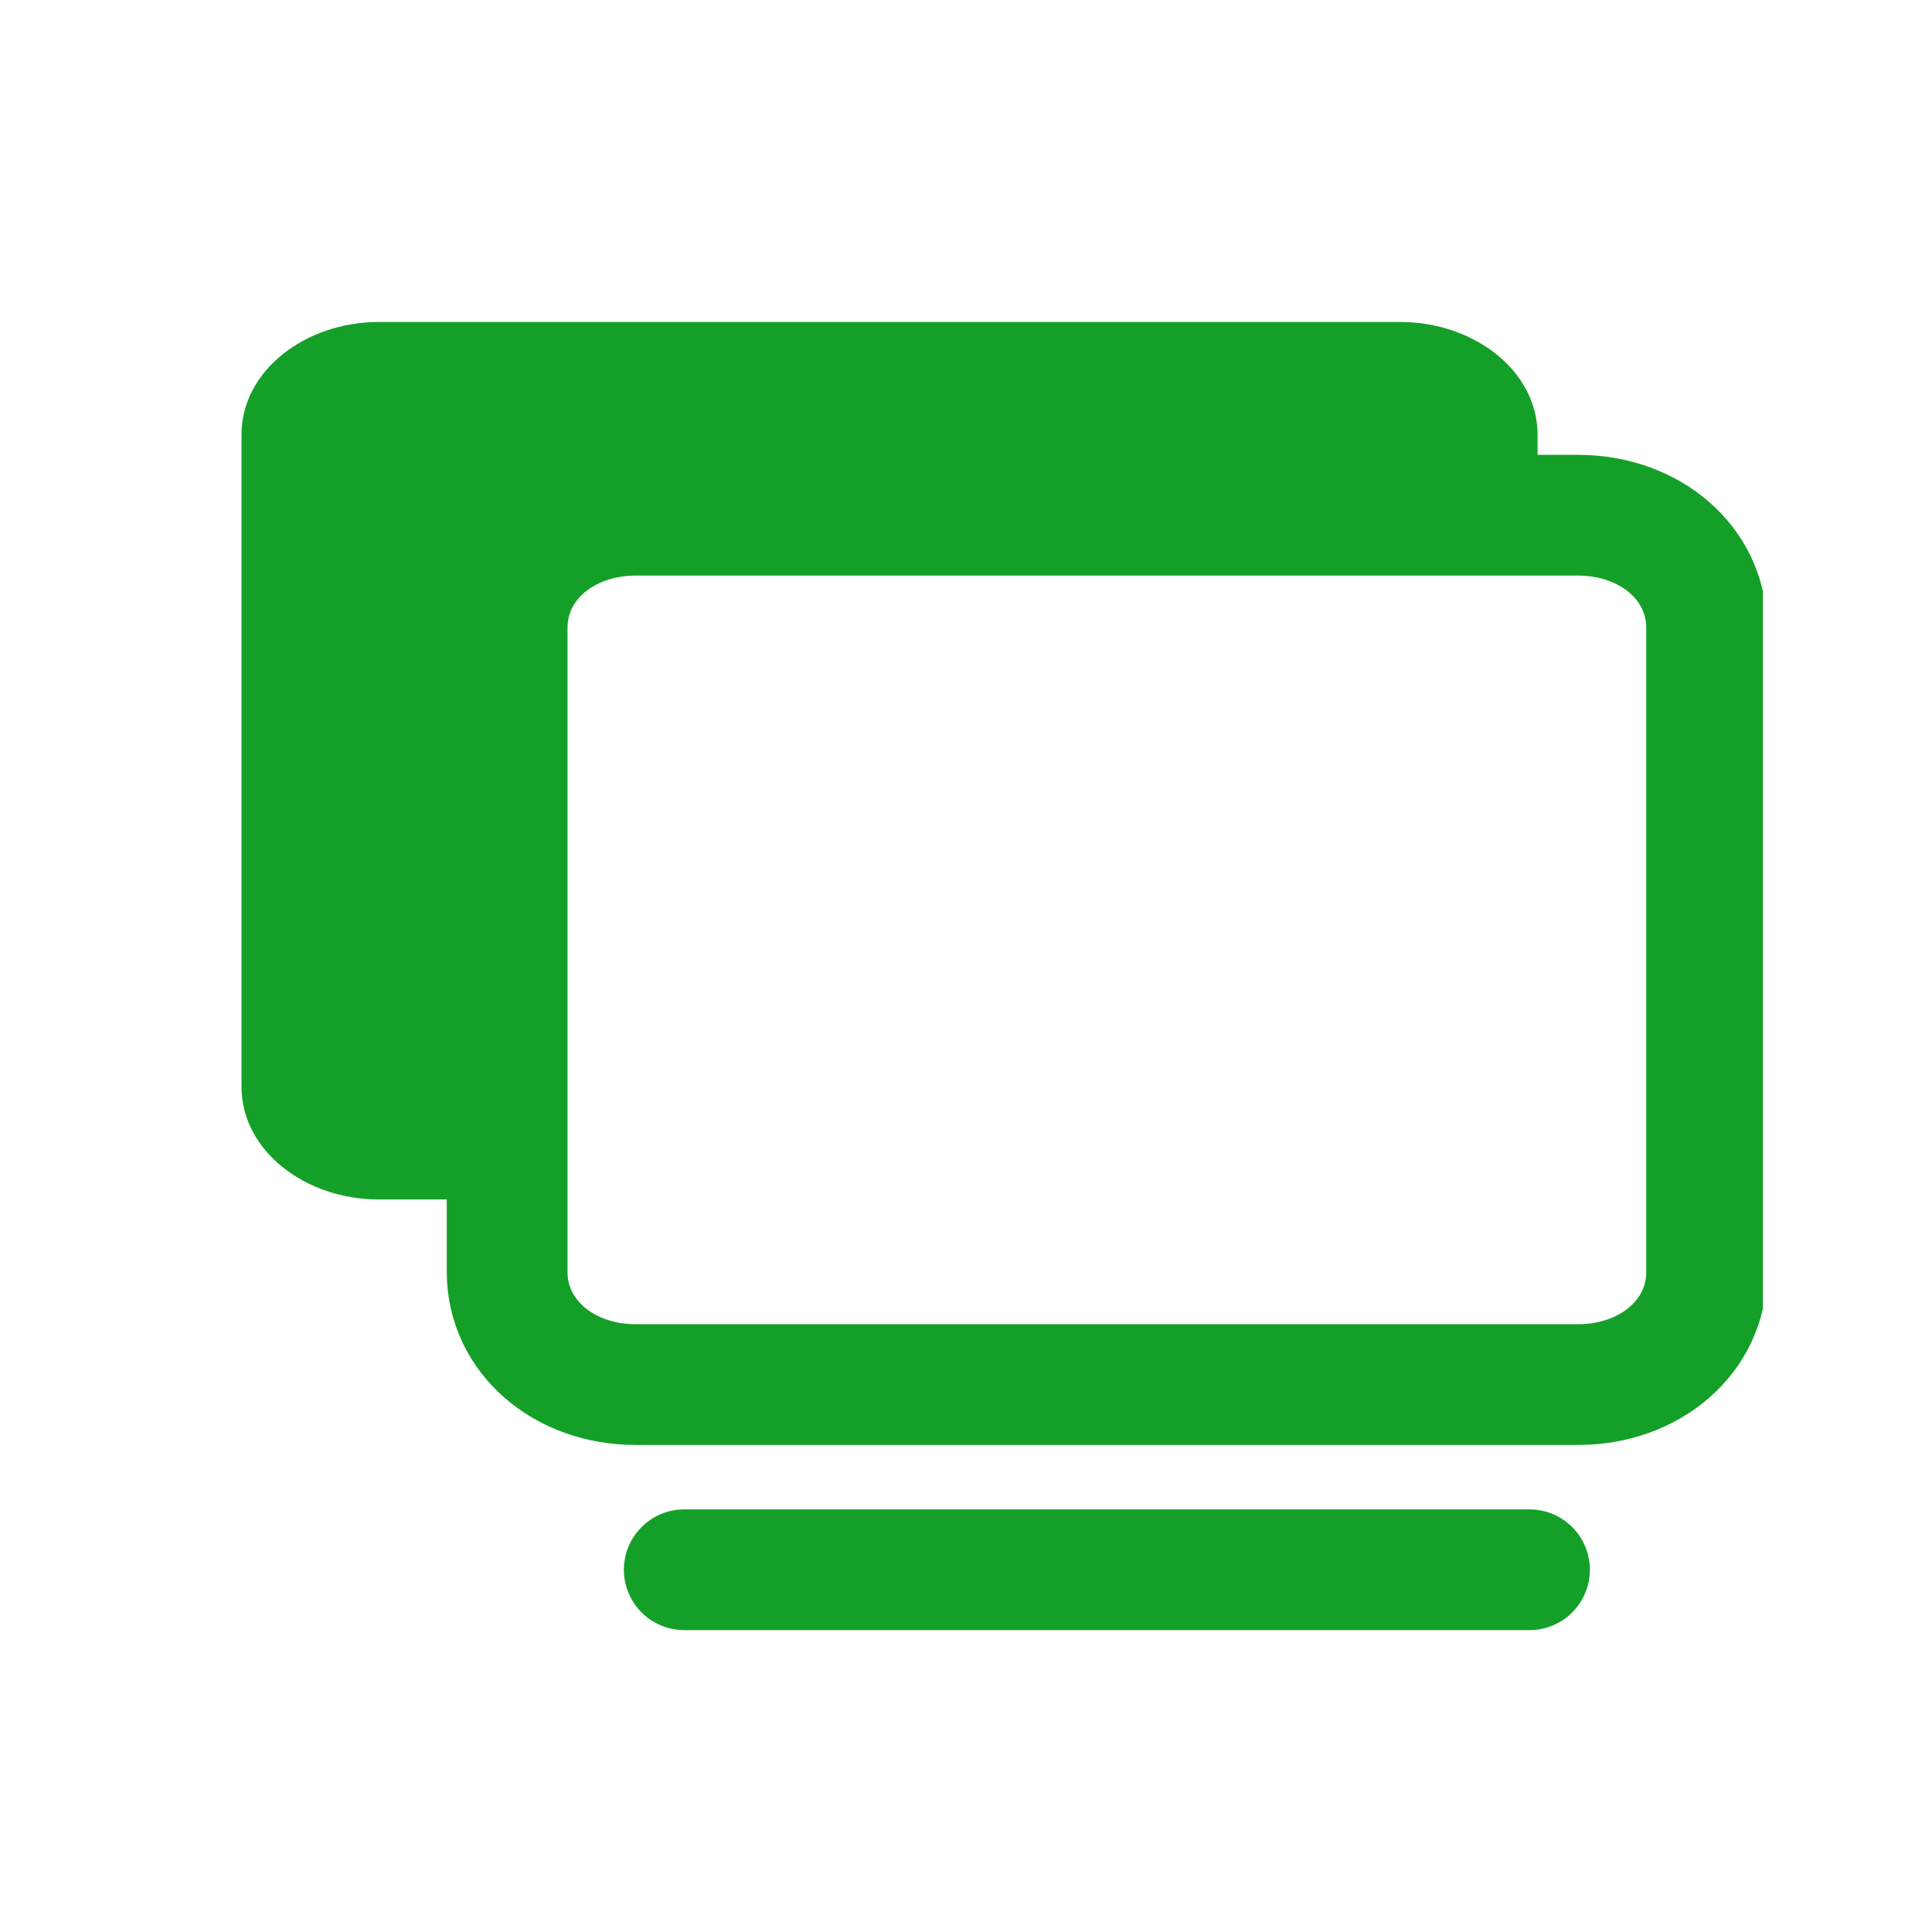 <svg width="24" height="24" viewBox="0 0 24 24" fill="none" xmlns="http://www.w3.org/2000/svg">
<g clip-path="url(#clip0_882_27658)">
<path d="M19.6 6.4H7.9C7 6.4 6.3 7 6.3 7.8V15.8C6.3 16.6 7 17.2 7.9 17.2H19.6C20.5 17.2 21.2 16.6 21.2 15.8V7.8C21.2 7 20.5 6.4 19.6 6.4Z" stroke="#14A028" stroke-width="1.5" stroke-miterlimit="10"/>
<path d="M8.5 19.5H19" stroke="#14A028" stroke-width="1.5" stroke-miterlimit="10" stroke-linecap="round"/>
<path d="M5.7 7.9C5.7 6.8 6.7 6 7.8 6H18.7C18.8 6 18.9 6 19.1 6V5.4C19.1 4.6 18.3 4 17.4 4H4.7C3.8 4 3 4.6 3 5.4V13.5C3 14.3 3.8 14.9 4.7 14.9H5.7V7.9Z" fill="#14A028"/>
</g>
<defs>
<clipPath id="clip0_882_27658">
<rect width="18.9" height="16.3" fill="white" transform="translate(3 4)"/>
</clipPath>
</defs>
</svg>
